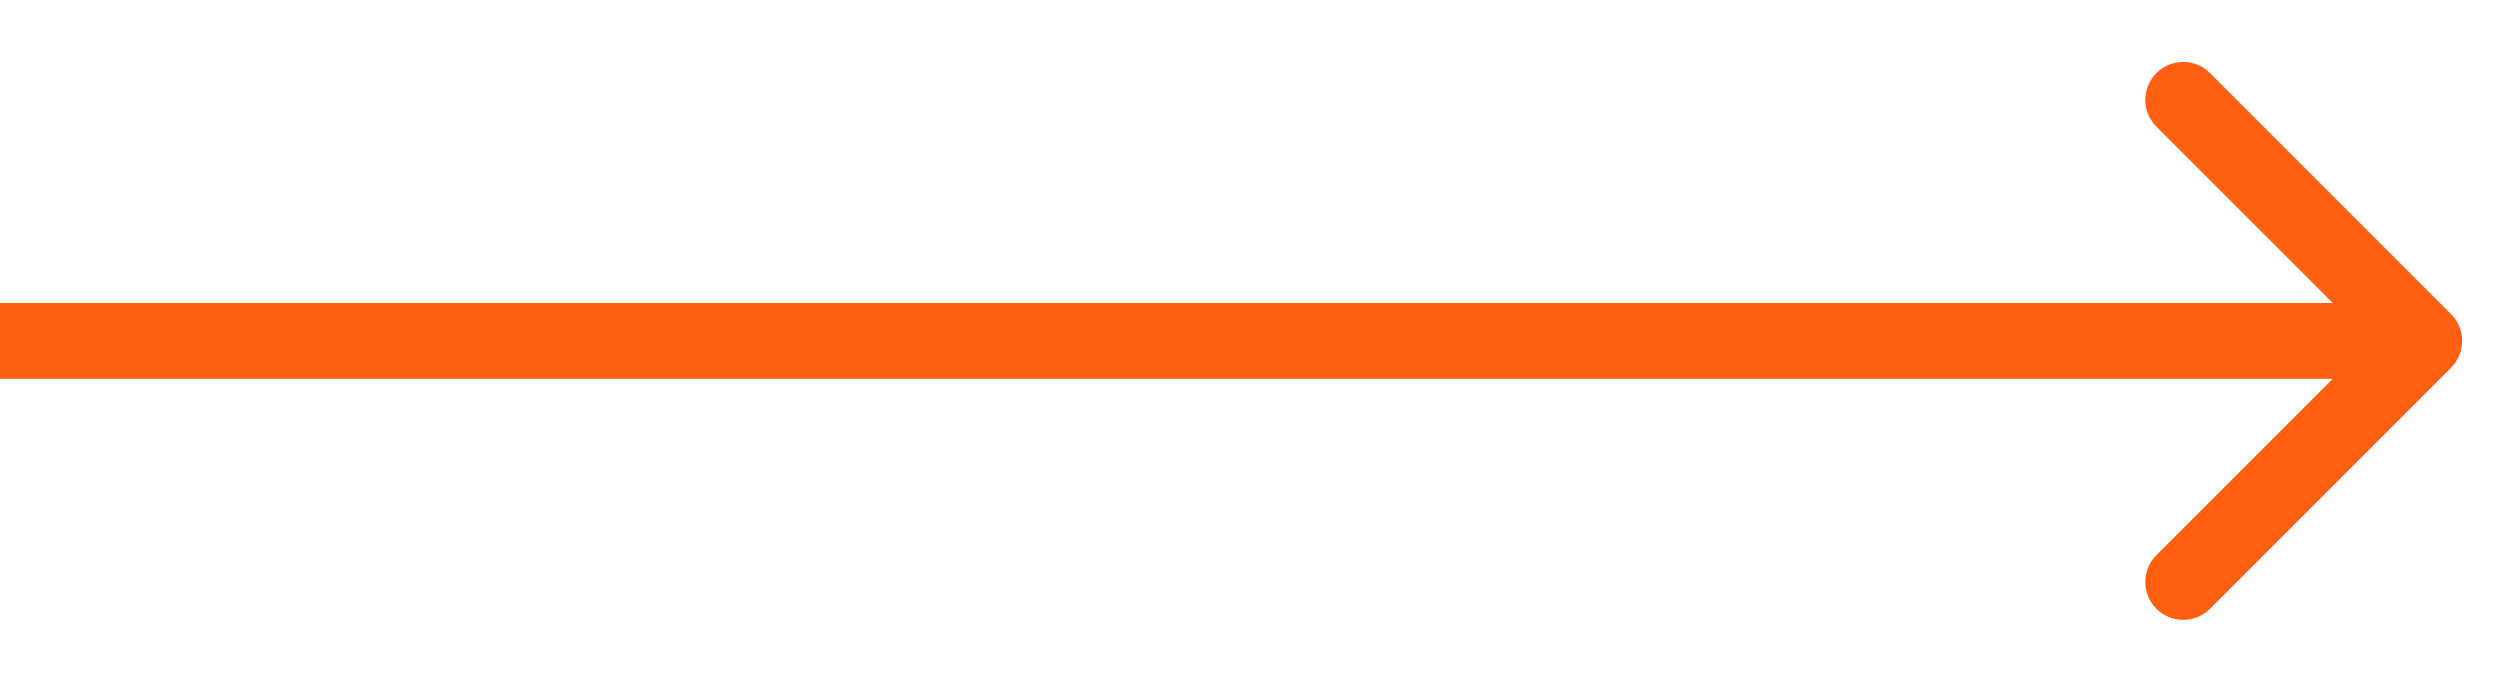 <svg width="33" height="9" viewBox="0 0 33 9" fill="none" xmlns="http://www.w3.org/2000/svg">
<path d="M32.354 4.854C32.549 4.658 32.549 4.342 32.354 4.146L29.172 0.964C28.976 0.769 28.66 0.769 28.465 0.964C28.269 1.16 28.269 1.476 28.465 1.672L31.293 4.5L28.465 7.328C28.269 7.524 28.269 7.84 28.465 8.036C28.66 8.231 28.976 8.231 29.172 8.036L32.354 4.854ZM0 5H32V4H0V5Z" fill="#FF5F11"/>
</svg>
